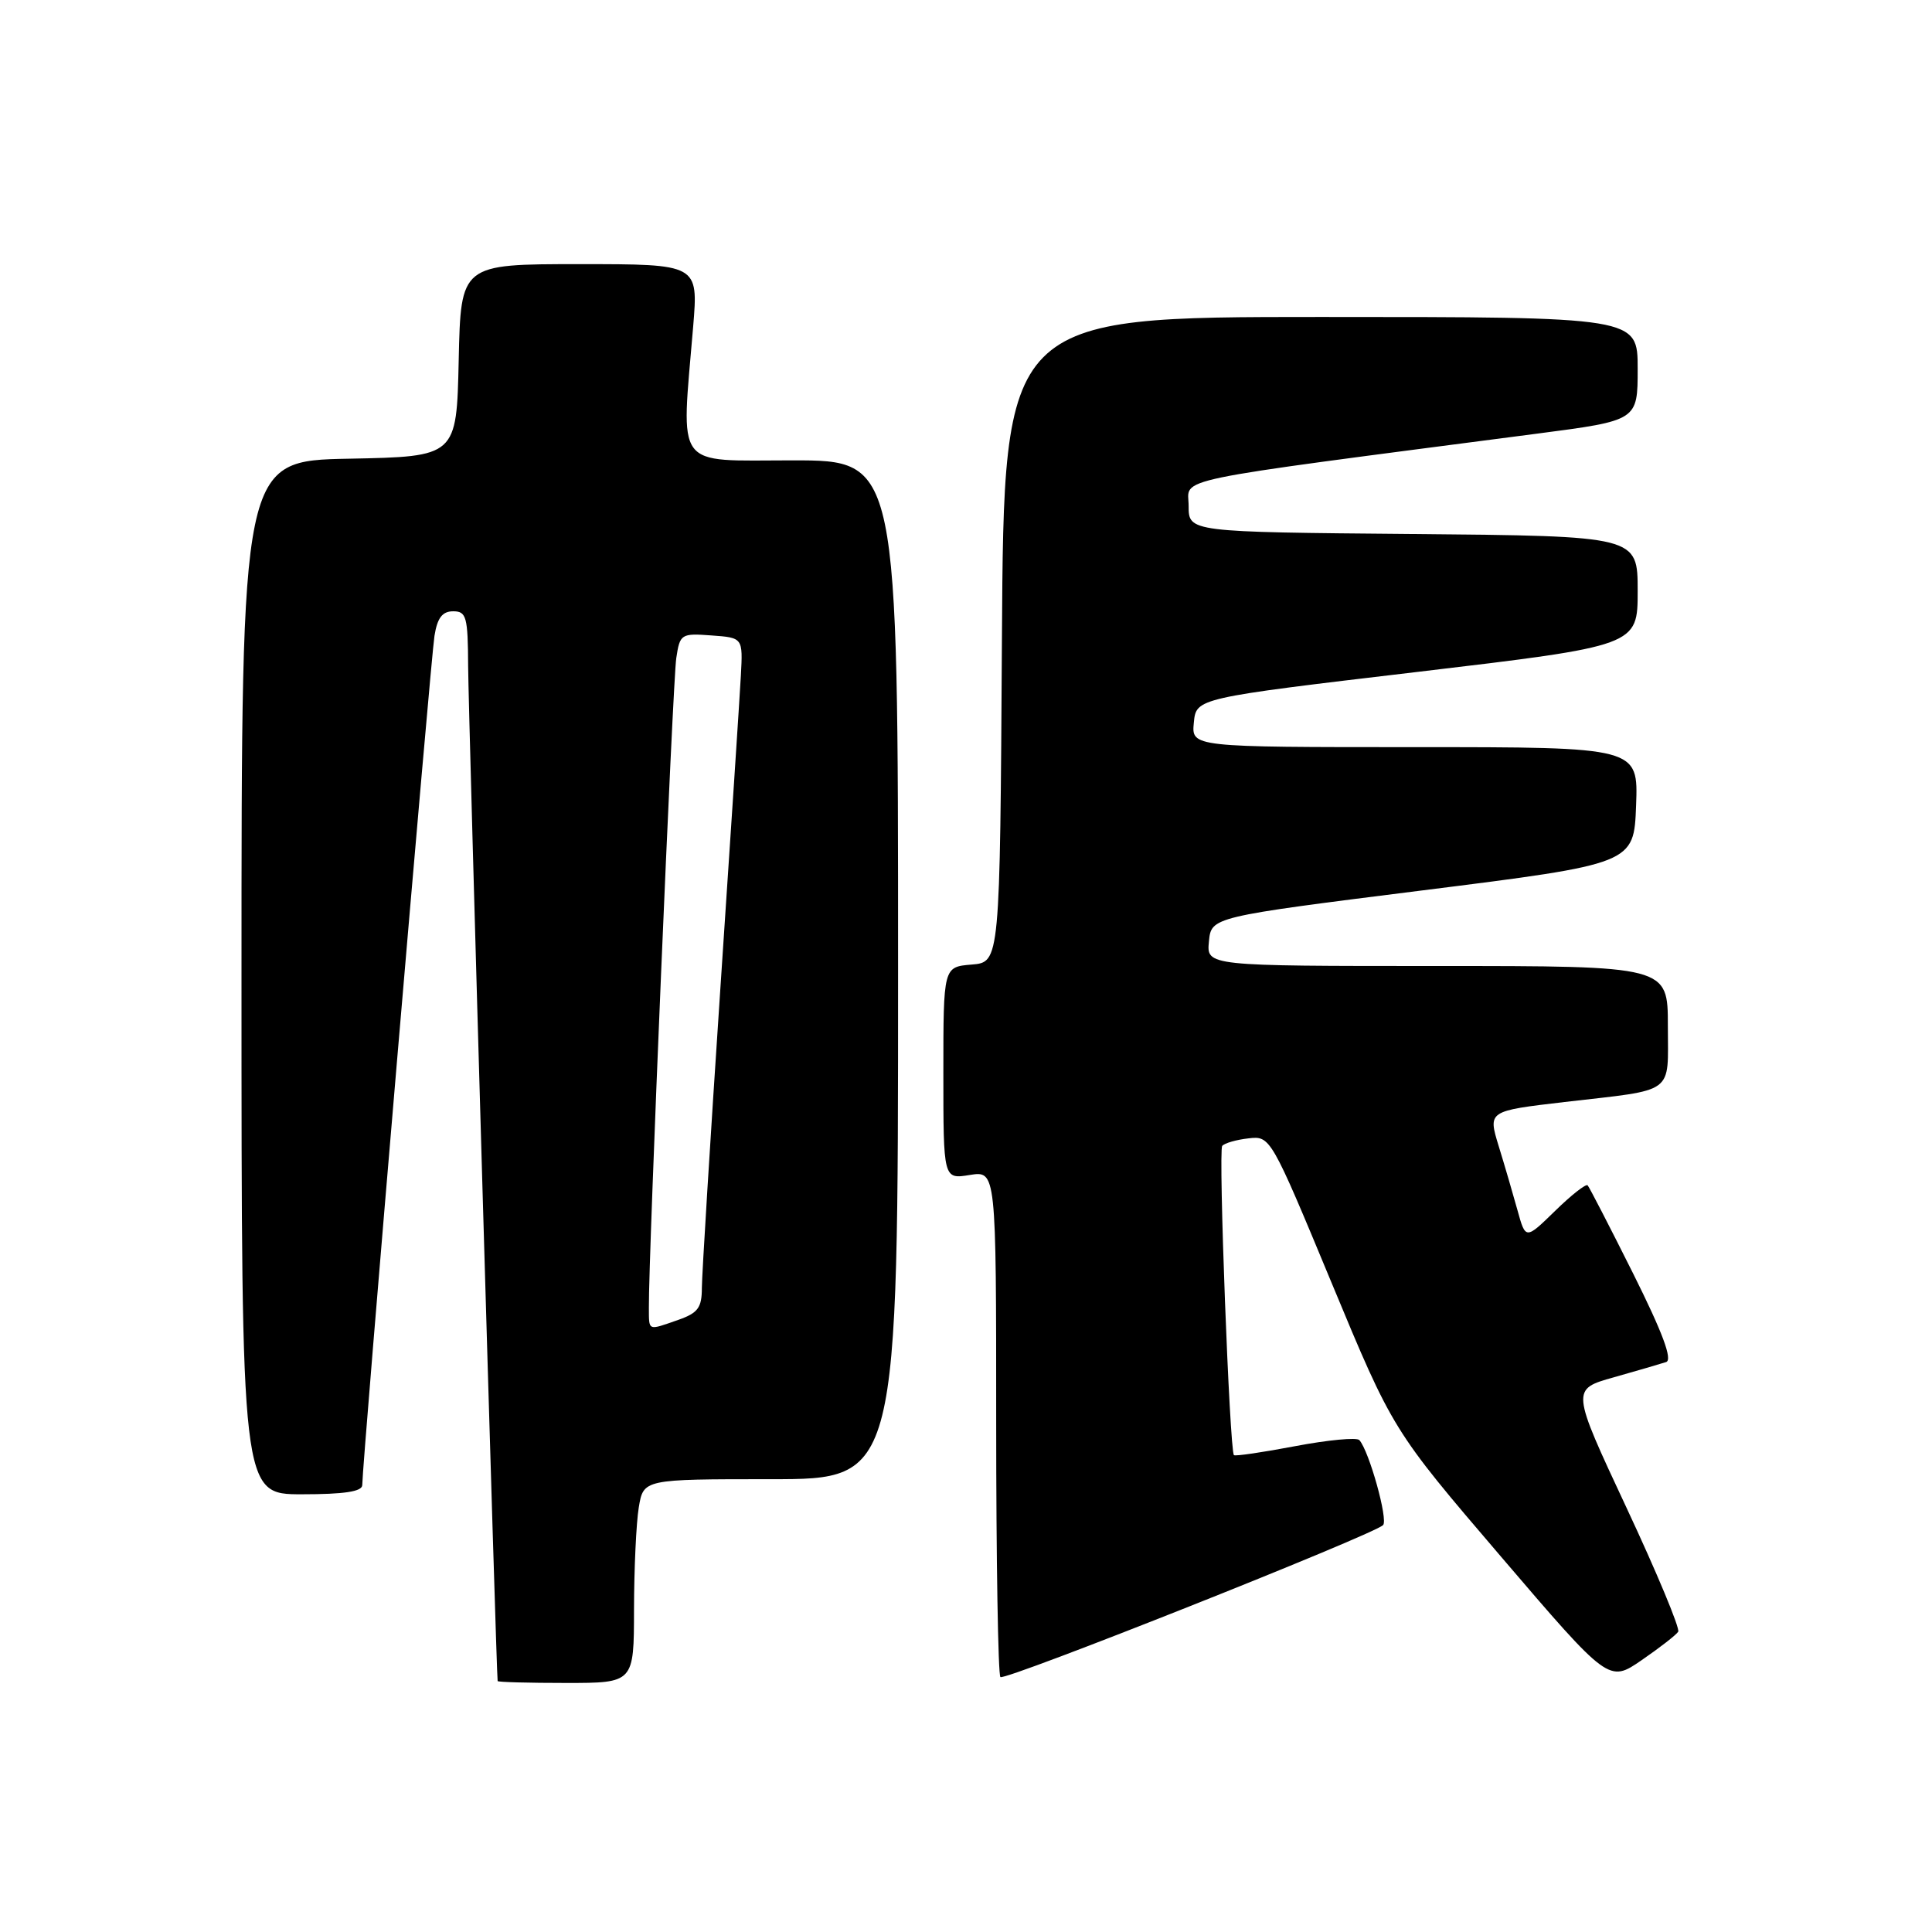 <?xml version="1.0" encoding="UTF-8" standalone="no"?>
<!DOCTYPE svg PUBLIC "-//W3C//DTD SVG 1.1//EN" "http://www.w3.org/Graphics/SVG/1.1/DTD/svg11.dtd" >
<svg xmlns="http://www.w3.org/2000/svg" xmlns:xlink="http://www.w3.org/1999/xlink" version="1.1" viewBox="0 0 256 256">
 <g >
 <path fill="currentColor"
d=" M 84.01 213.25 C 84.02 207.89 84.30 201.81 84.64 199.75 C 85.26 196.00 85.26 196.00 102.13 196.00 C 119.00 196.00 119.00 196.00 119.00 128.50 C 119.00 61.00 119.00 61.00 105.00 61.00 C 89.17 61.00 90.25 62.45 91.85 43.25 C 92.53 35.00 92.53 35.00 76.80 35.00 C 61.06 35.00 61.06 35.00 60.78 47.75 C 60.50 60.50 60.50 60.50 46.25 60.78 C 32.00 61.05 32.00 61.05 32.00 129.53 C 32.00 198.00 32.00 198.00 40.00 198.00 C 45.61 198.00 48.00 197.64 48.00 196.78 C 48.00 194.08 57.08 87.26 57.57 84.25 C 57.95 81.87 58.61 81.00 60.05 81.00 C 61.80 81.00 62.00 81.73 62.03 88.25 C 62.06 94.34 65.77 222.00 65.94 222.75 C 65.97 222.89 70.05 223.00 75.00 223.00 C 84.00 223.00 84.00 223.00 84.01 213.25 Z  M 183.26 202.09 C 183.97 201.42 181.42 192.27 180.12 190.82 C 179.78 190.44 175.96 190.80 171.64 191.62 C 167.32 192.44 163.66 192.98 163.50 192.81 C 162.93 192.17 161.42 152.47 161.95 151.84 C 162.25 151.47 163.82 151.02 165.42 150.84 C 168.33 150.50 168.38 150.57 176.45 170.00 C 184.55 189.50 184.55 189.50 198.87 206.24 C 213.18 222.97 213.18 222.97 217.54 219.97 C 219.94 218.32 222.11 216.63 222.37 216.21 C 222.63 215.79 219.55 208.39 215.51 199.76 C 208.18 184.09 208.18 184.09 213.84 182.50 C 216.95 181.62 220.07 180.71 220.77 180.48 C 221.65 180.18 220.31 176.59 216.41 168.77 C 213.31 162.57 210.59 157.30 210.37 157.06 C 210.15 156.83 208.20 158.35 206.06 160.45 C 202.15 164.26 202.15 164.26 201.08 160.38 C 200.49 158.25 199.37 154.41 198.58 151.85 C 197.16 147.21 197.16 147.21 207.33 146.02 C 222.15 144.30 221.00 145.15 221.00 135.93 C 221.00 128.00 221.00 128.00 190.44 128.00 C 159.87 128.00 159.87 128.00 160.19 124.75 C 160.50 121.50 160.50 121.50 188.50 117.98 C 216.50 114.46 216.50 114.46 216.79 106.73 C 217.08 99.00 217.08 99.00 187.48 99.00 C 157.87 99.00 157.87 99.00 158.19 95.75 C 158.50 92.50 158.50 92.50 187.75 89.04 C 217.00 85.57 217.00 85.57 217.00 78.30 C 217.00 71.03 217.00 71.03 187.25 70.76 C 157.50 70.50 157.50 70.50 157.50 67.04 C 157.50 63.20 153.81 63.97 203.75 57.45 C 217.00 55.72 217.00 55.72 217.00 48.86 C 217.00 42.00 217.00 42.00 175.01 42.00 C 133.02 42.00 133.02 42.00 132.76 84.75 C 132.50 127.50 132.50 127.50 128.75 127.81 C 125.00 128.12 125.00 128.12 125.00 142.19 C 125.00 156.26 125.00 156.26 128.50 155.69 C 132.00 155.13 132.00 155.13 132.00 188.40 C 132.00 206.69 132.25 221.92 132.56 222.22 C 133.11 222.78 181.80 203.44 183.26 202.09 Z  M 85.98 173.25 C 85.92 166.75 89.15 90.19 89.61 87.20 C 90.09 84.00 90.25 83.90 94.28 84.20 C 98.44 84.50 98.44 84.50 98.17 89.50 C 98.02 92.25 96.80 110.92 95.45 131.00 C 94.11 151.07 93.01 168.92 93.00 170.65 C 93.00 173.29 92.48 173.98 89.85 174.90 C 85.77 176.32 86.00 176.42 85.98 173.25 Z "/>
</g>
</svg>
